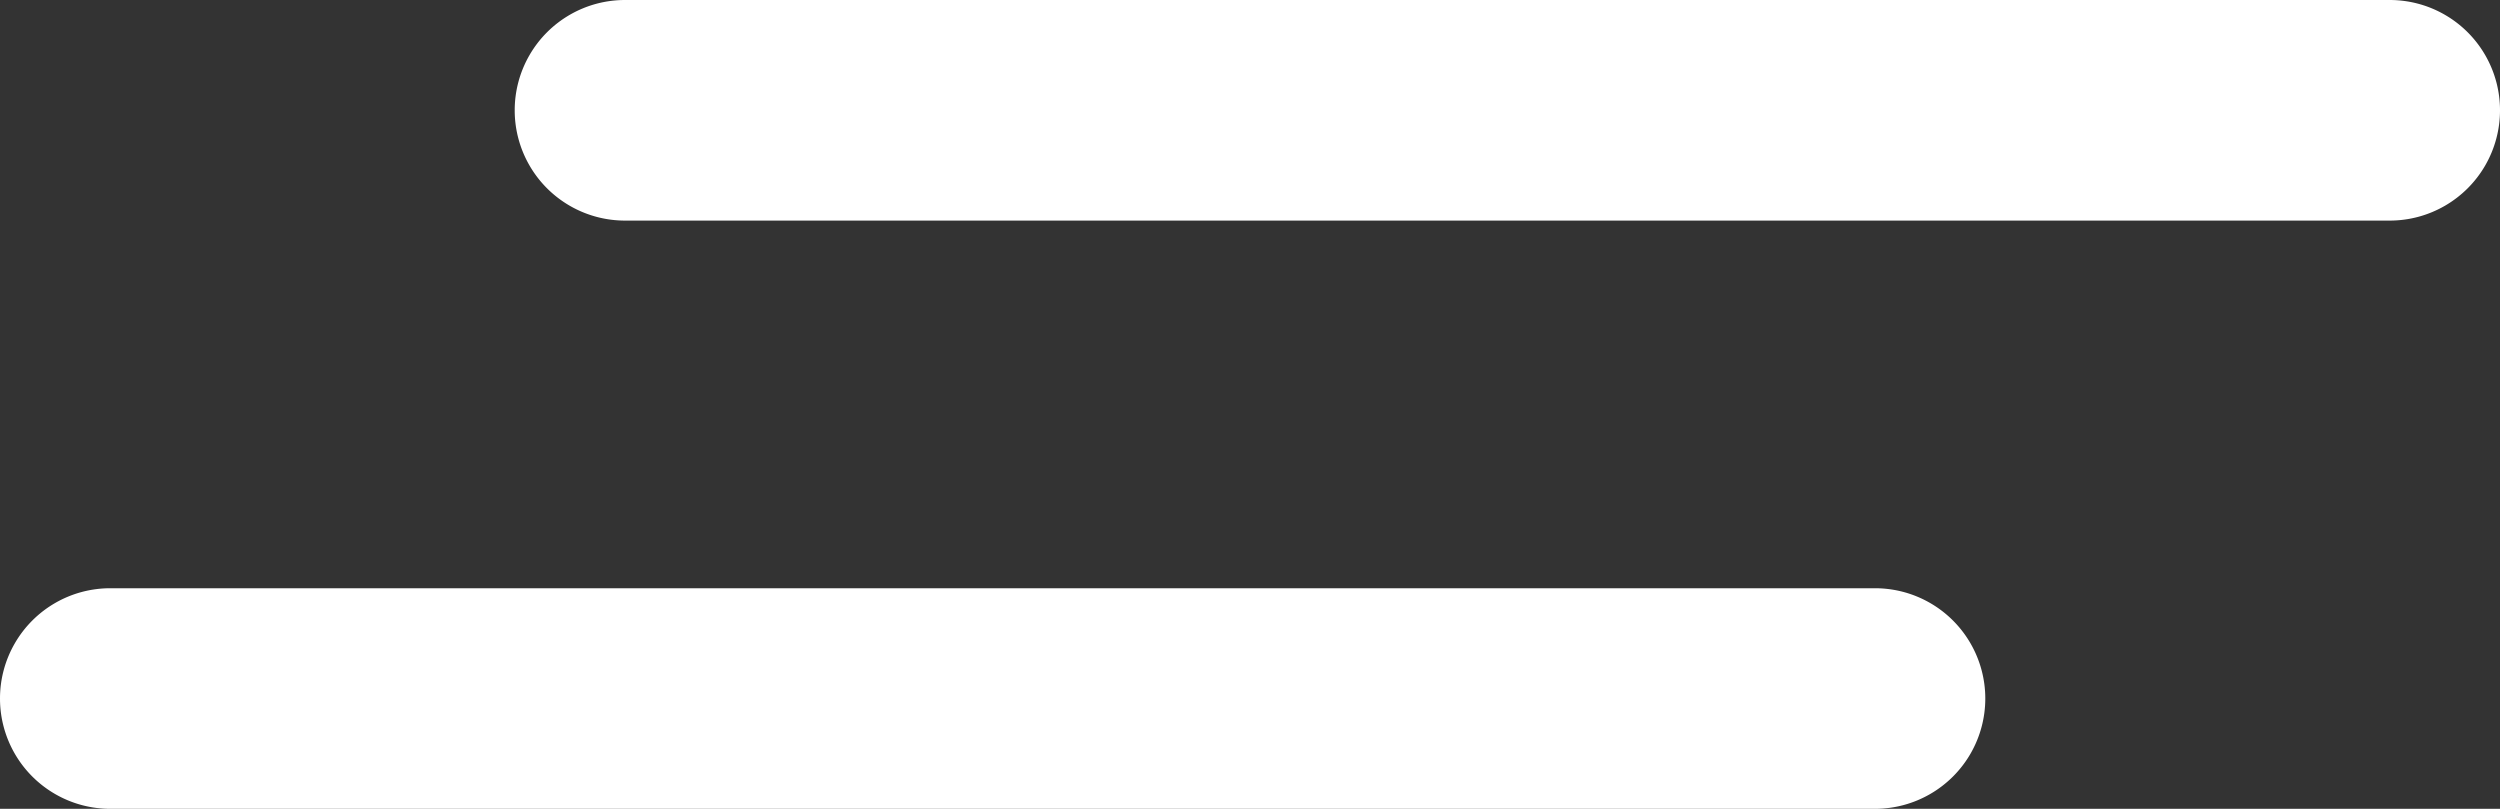 <svg xmlns="http://www.w3.org/2000/svg" width="34" height="11" viewBox="0 0 34 11">
  <rect x="0" y="0" width="34" height="11" fill="#333333" stroke="none"/>
  <defs>
    <style>
      .cls-1 {
        fill: #fff;
        fill-rule: evenodd;
      }
    </style>
  </defs>
  <path id="_177.svg" data-name="177.svg" class="cls-1" d="M495.5,172h-24a1.5,1.5,0,0,1,0-3h24A1.5,1.5,0,0,1,495.5,172Zm-31,5h24a1.5,1.5,0,0,1,0,3h-24A1.5,1.5,0,0,1,464.5,177Z" transform="translate(-463 -169)"/>
</svg>
